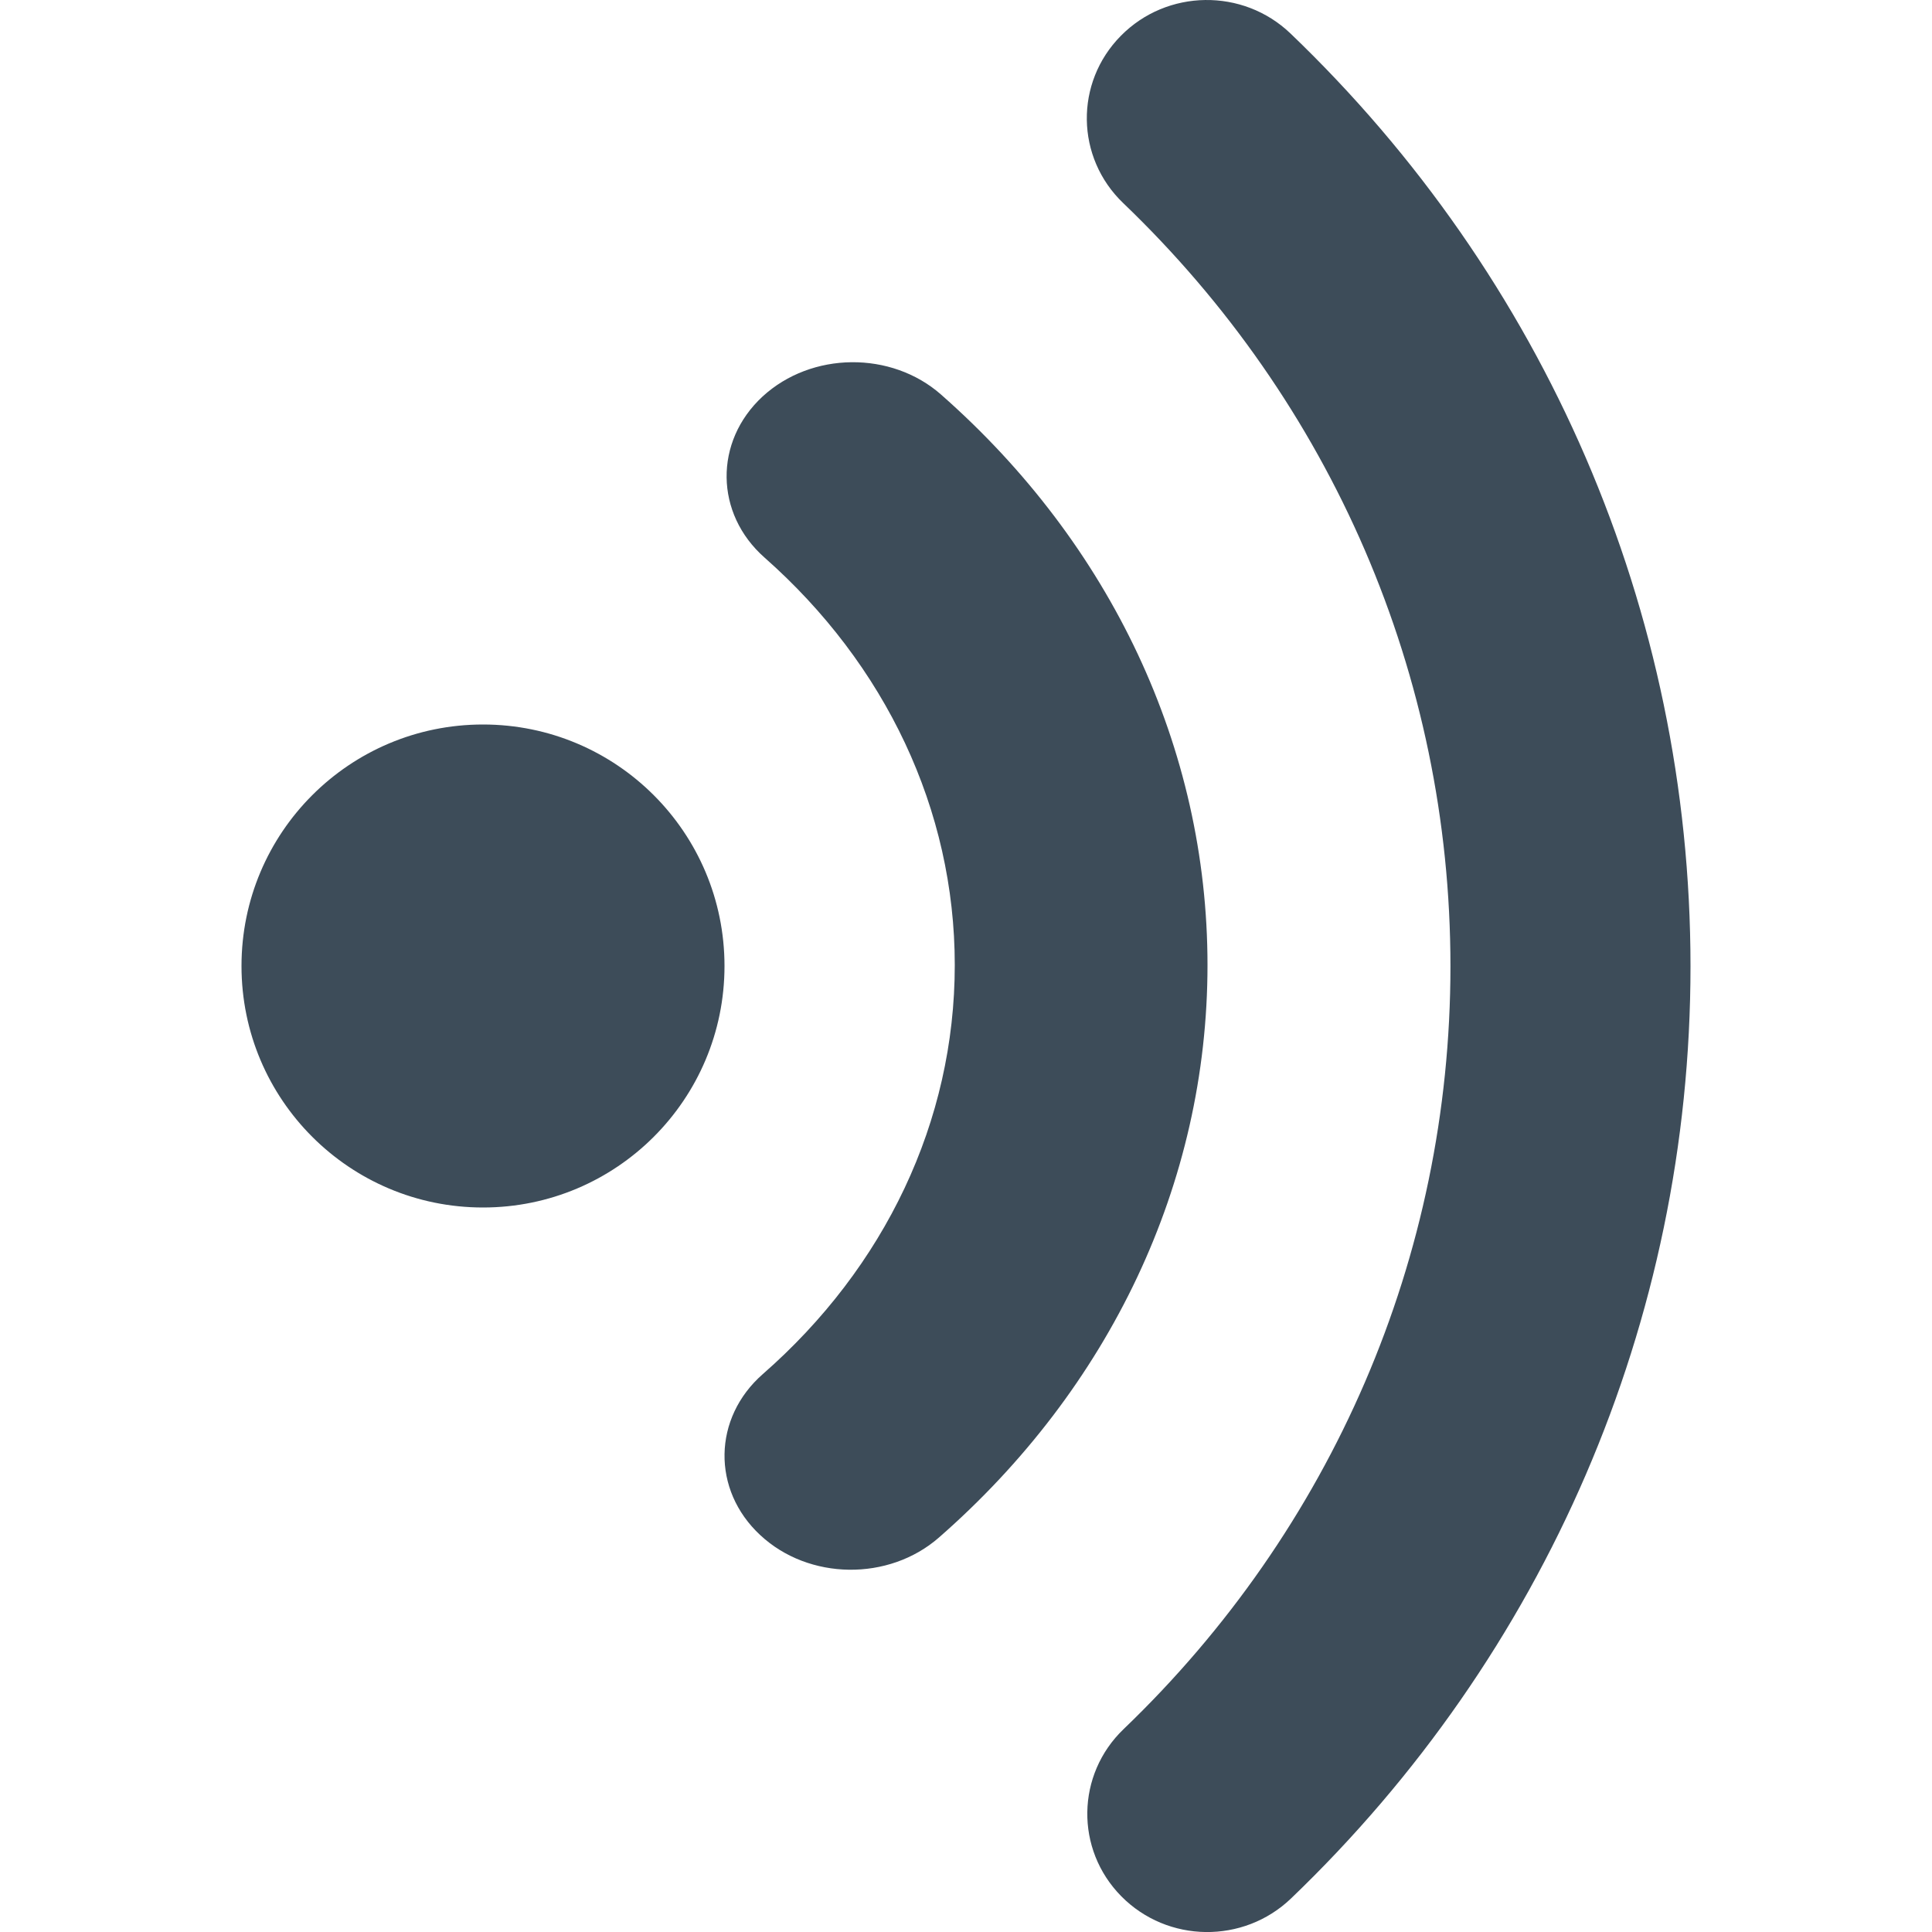 <svg xmlns="http://www.w3.org/2000/svg" width="16" height="16" viewBox="0 0 16 16">
    <defs>
        <filter id="21ni9avxza">
            <feColorMatrix in="SourceGraphic" values="0 0 0 0 0.537 0 0 0 0 0.584 0 0 0 0 0.627 0 0 0 1 0"/>
        </filter>
    </defs>
    <g fill="none" fill-rule="evenodd">
        <g filter="url(#21ni9avxza)" transform="translate(-74 -146)">
            <g>
                <path fill="#3D4C59" d="M10.687.277C12.79 2.292 14 5.053 14 8.002c0 2.946-1.208 5.706-3.308 7.72-.394.378-1.023.37-1.406-.018s-.374-1.008.02-1.385c1.72-1.65 2.706-3.905 2.706-6.317 0-2.414-.988-4.67-2.71-6.32-.394-.377-.403-.997-.02-1.385.382-.388 1.011-.397 1.405-.02zM7.796 3.27C9.196 4.503 10 6.191 10 7.992c0 1.81-.812 3.506-2.224 4.741-.415.363-1.078.355-1.48-.02-.403-.374-.393-.971.022-1.334 1.01-.884 1.589-2.092 1.589-3.387 0-1.287-.574-2.49-1.575-3.374-.413-.364-.42-.961-.017-1.334.405-.373 1.067-.38 1.48-.015zM4 6c1.105 0 2 .895 2 2s-.895 2-2 2-2-.895-2-2 .895-2 2-2z" transform="translate(74 146)"/>
            </g>
        </g>
    </g>
</svg>

